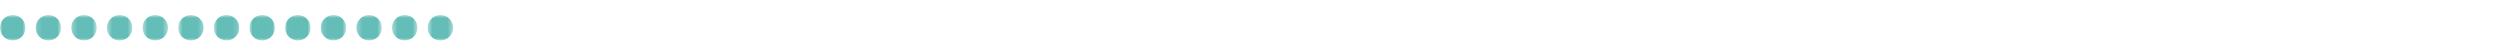 <?xml version="1.0" encoding="UTF-8"?>
<svg width="500px" height="10px" viewBox="0 0 500 10" version="1.1" xmlns="http://www.w3.org/2000/svg" xmlns:xlink="http://www.w3.org/1999/xlink">
    <!-- Generator: Sketch 64 (93537) - https://sketch.com -->
    <title>162</title>
    <desc>Created with Sketch.</desc>
    <defs>
        <polygon id="path-1" points="0 0.907 5.093 0.907 5.093 6 0 6"></polygon>
        <polygon id="path-3" points="0.127 0.907 5.22 0.907 5.22 6 0.127 6"></polygon>
        <polygon id="path-5" points="0.254 0.907 5.347 0.907 5.347 6 0.254 6"></polygon>
        <polygon id="path-7" points="0.381 0.907 5.474 0.907 5.474 6 0.381 6"></polygon>
        <polygon id="path-9" points="0.508 0.907 5.601 0.907 5.601 6 0.508 6"></polygon>
        <polygon id="path-11" points="0.636 0.907 5.729 0.907 5.729 6 0.636 6"></polygon>
        <polygon id="path-13" points="0.763 0.907 5.856 0.907 5.856 6 0.763 6"></polygon>
        <polygon id="path-15" points="0.89 0.907 5.983 0.907 5.983 6 0.89 6"></polygon>
        <polygon id="path-17" points="0.017 0.907 5.11 0.907 5.11 6 0.017 6"></polygon>
        <polygon id="path-19" points="0.144 0.907 5.237 0.907 5.237 6 0.144 6"></polygon>
        <polygon id="path-21" points="0.272 0.907 5.364 0.907 5.364 6 0.272 6"></polygon>
        <polygon id="path-23" points="0.398 0.907 5.491 0.907 5.491 6 0.398 6"></polygon>
        <polygon id="path-25" points="0.525 0.907 5.618 0.907 5.618 6 0.525 6"></polygon>
    </defs>
    <g id="162" stroke="none" stroke-width="1" fill="none" fill-rule="evenodd">
        <g id="Group-40" transform="translate(0, 2)">
            <g id="Group-3" transform="translate(0, 0.093)">
                <mask id="mask-2" fill="white">
                    <use xlink:href="#path-1"></use>
                </mask>
                <g id="Clip-2"></g>
                <path d="M0,3.453 C0,2.047 1.14,0.907 2.546,0.907 C3.953,0.907 5.093,2.047 5.093,3.453 C5.093,4.859 3.953,6 2.546,6 C1.14,6 0,4.859 0,3.453" id="Fill-1" fill="#65BDB8" mask="url(#mask-2)"></path>
            </g>
            <g id="Group-6" transform="translate(7, 0.093)">
                <mask id="mask-4" fill="white">
                    <use xlink:href="#path-3"></use>
                </mask>
                <g id="Clip-5"></g>
                <path d="M0.127,3.453 C0.127,2.047 1.267,0.907 2.674,0.907 C4.08,0.907 5.22,2.047 5.22,3.453 C5.22,4.859 4.08,6 2.674,6 C1.267,6 0.127,4.859 0.127,3.453" id="Fill-4" fill="#65BDB8" mask="url(#mask-4)"></path>
            </g>
            <g id="Group-9" transform="translate(14, 0.093)">
                <mask id="mask-6" fill="white">
                    <use xlink:href="#path-5"></use>
                </mask>
                <g id="Clip-8"></g>
                <path d="M0.254,3.453 C0.254,2.047 1.394,0.907 2.8,0.907 C4.207,0.907 5.347,2.047 5.347,3.453 C5.347,4.859 4.207,6 2.8,6 C1.394,6 0.254,4.859 0.254,3.453" id="Fill-7" fill="#65BDB8" mask="url(#mask-6)"></path>
            </g>
            <g id="Group-12" transform="translate(21, 0.093)">
                <mask id="mask-8" fill="white">
                    <use xlink:href="#path-7"></use>
                </mask>
                <g id="Clip-11"></g>
                <path d="M0.381,3.453 C0.381,2.047 1.521,0.907 2.927,0.907 C4.334,0.907 5.474,2.047 5.474,3.453 C5.474,4.859 4.334,6 2.927,6 C1.521,6 0.381,4.859 0.381,3.453" id="Fill-10" fill="#65BDB8" mask="url(#mask-8)"></path>
            </g>
            <g id="Group-15" transform="translate(28, 0.093)">
                <mask id="mask-10" fill="white">
                    <use xlink:href="#path-9"></use>
                </mask>
                <g id="Clip-14"></g>
                <path d="M0.508,3.453 C0.508,2.047 1.648,0.907 3.055,0.907 C4.461,0.907 5.601,2.047 5.601,3.453 C5.601,4.859 4.461,6 3.055,6 C1.648,6 0.508,4.859 0.508,3.453" id="Fill-13" fill="#65BDB8" mask="url(#mask-10)"></path>
            </g>
            <g id="Group-18" transform="translate(35, 0.093)">
                <mask id="mask-12" fill="white">
                    <use xlink:href="#path-11"></use>
                </mask>
                <g id="Clip-17"></g>
                <path d="M0.636,3.453 C0.636,2.047 1.776,0.907 3.182,0.907 C4.589,0.907 5.729,2.047 5.729,3.453 C5.729,4.859 4.589,6 3.182,6 C1.776,6 0.636,4.859 0.636,3.453" id="Fill-16" fill="#65BDB8" mask="url(#mask-12)"></path>
            </g>
            <g id="Group-21" transform="translate(42, 0.093)">
                <mask id="mask-14" fill="white">
                    <use xlink:href="#path-13"></use>
                </mask>
                <g id="Clip-20"></g>
                <path d="M0.763,3.453 C0.763,2.047 1.903,0.907 3.309,0.907 C4.716,0.907 5.856,2.047 5.856,3.453 C5.856,4.859 4.716,6 3.309,6 C1.903,6 0.763,4.859 0.763,3.453" id="Fill-19" fill="#65BDB8" mask="url(#mask-14)"></path>
            </g>
            <g id="Group-24" transform="translate(49, 0.093)">
                <mask id="mask-16" fill="white">
                    <use xlink:href="#path-15"></use>
                </mask>
                <g id="Clip-23"></g>
                <path d="M0.89,3.453 C0.89,2.047 2.03,0.907 3.436,0.907 C4.843,0.907 5.983,2.047 5.983,3.453 C5.983,4.859 4.843,6 3.436,6 C2.03,6 0.89,4.859 0.89,3.453" id="Fill-22" fill="#65BDB8" mask="url(#mask-16)"></path>
            </g>
            <g id="Group-27" transform="translate(57, 0.093)">
                <mask id="mask-18" fill="white">
                    <use xlink:href="#path-17"></use>
                </mask>
                <g id="Clip-26"></g>
                <path d="M0.017,3.453 C0.017,2.047 1.157,0.907 2.563,0.907 C3.97,0.907 5.11,2.047 5.11,3.453 C5.11,4.859 3.97,6 2.563,6 C1.157,6 0.017,4.859 0.017,3.453" id="Fill-25" fill="#65BDB8" mask="url(#mask-18)"></path>
            </g>
            <g id="Group-30" transform="translate(64, 0.093)">
                <mask id="mask-20" fill="white">
                    <use xlink:href="#path-19"></use>
                </mask>
                <g id="Clip-29"></g>
                <path d="M0.144,3.453 C0.144,2.047 1.284,0.907 2.691,0.907 C4.097,0.907 5.237,2.047 5.237,3.453 C5.237,4.859 4.097,6 2.691,6 C1.284,6 0.144,4.859 0.144,3.453" id="Fill-28" fill="#65BDB8" mask="url(#mask-20)"></path>
            </g>
            <g id="Group-33" transform="translate(71, 0.093)">
                <mask id="mask-22" fill="white">
                    <use xlink:href="#path-21"></use>
                </mask>
                <g id="Clip-32"></g>
                <path d="M0.272,3.453 C0.272,2.047 1.411,0.907 2.817,0.907 C4.224,0.907 5.364,2.047 5.364,3.453 C5.364,4.859 4.224,6 2.817,6 C1.411,6 0.272,4.859 0.272,3.453" id="Fill-31" fill="#65BDB8" mask="url(#mask-22)"></path>
            </g>
            <g id="Group-36" transform="translate(78, 0.093)">
                <mask id="mask-24" fill="white">
                    <use xlink:href="#path-23"></use>
                </mask>
                <g id="Clip-35"></g>
                <path d="M0.398,3.453 C0.398,2.047 1.538,0.907 2.944,0.907 C4.351,0.907 5.491,2.047 5.491,3.453 C5.491,4.859 4.351,6 2.944,6 C1.538,6 0.398,4.859 0.398,3.453" id="Fill-34" fill="#65BDB8" mask="url(#mask-24)"></path>
            </g>
            <g id="Group-39" transform="translate(85, 0.093)">
                <mask id="mask-26" fill="white">
                    <use xlink:href="#path-25"></use>
                </mask>
                <g id="Clip-38"></g>
                <path d="M0.525,3.453 C0.525,2.047 1.665,0.907 3.072,0.907 C4.478,0.907 5.618,2.047 5.618,3.453 C5.618,4.859 4.478,6 3.072,6 C1.665,6 0.525,4.859 0.525,3.453" id="Fill-37" fill="#65BDB8" mask="url(#mask-26)"></path>
            </g>
        </g>
    </g>
</svg>